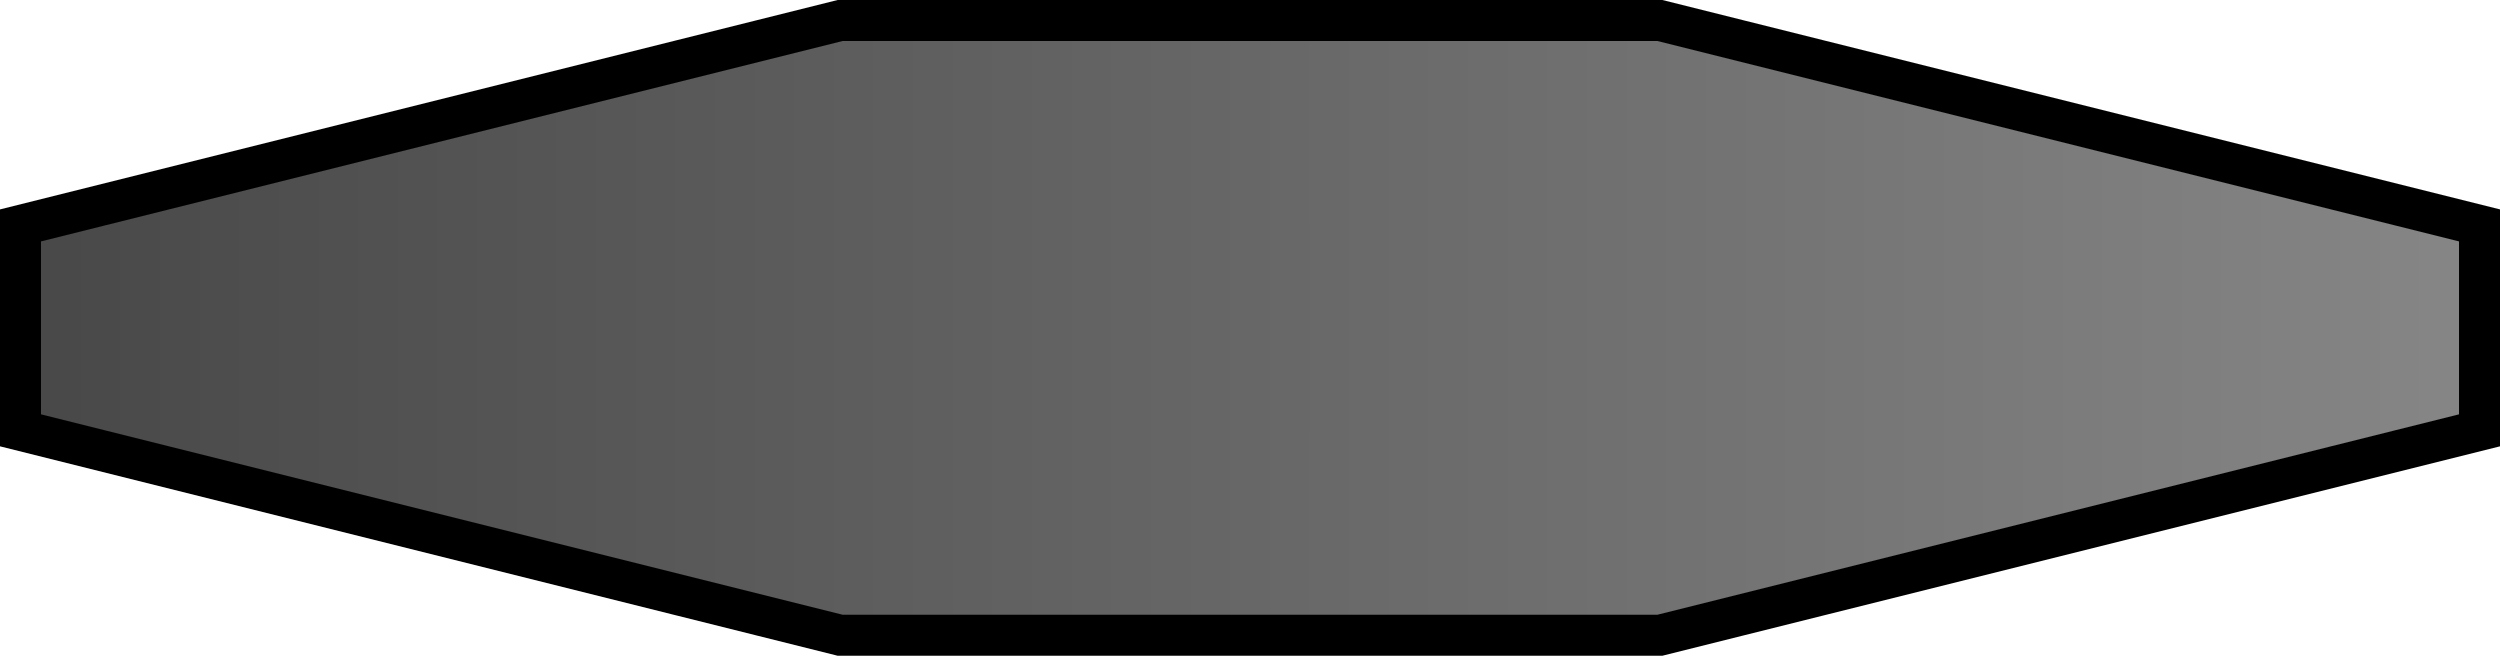 <?xml version="1.0" encoding="UTF-8" standalone="no"?>
<!-- Created with Inkscape (http://www.inkscape.org/) -->

<svg
   width="61mm"
   height="16mm"
   viewBox="0 0 61 16"
   version="1.1"
   id="svg1"
   inkscape:version="1.4.2 (ebf0e940d0, 2025-05-08)"
   sodipodi:docname="button.svg"
   xmlns:inkscape="http://www.inkscape.org/namespaces/inkscape"
   xmlns:sodipodi="http://sodipodi.sourceforge.net/DTD/sodipodi-0.dtd"
   xmlns:xlink="http://www.w3.org/1999/xlink"
   xmlns="http://www.w3.org/2000/svg"
   xmlns:svg="http://www.w3.org/2000/svg">
  <sodipodi:namedview
     id="namedview1"
     pagecolor="#ffffff"
     bordercolor="#999999"
     borderopacity="1"
     inkscape:showpageshadow="2"
     inkscape:pageopacity="0"
     inkscape:pagecheckerboard="0"
     inkscape:deskcolor="#d1d1d1"
     inkscape:document-units="mm"
     showgrid="true"
     inkscape:zoom="2.0031716"
     inkscape:cx="66.893918"
     inkscape:cy="58.656981"
     inkscape:window-width="1920"
     inkscape:window-height="1011"
     inkscape:window-x="0"
     inkscape:window-y="0"
     inkscape:window-maximized="1"
     inkscape:current-layer="layer1">
    <inkscape:grid
       id="grid1"
       units="mm"
       originx="-9.5"
       originy="-24.5"
       spacingx="1"
       spacingy="1"
       empcolor="#0099e5"
       empopacity="0.302"
       color="#0099e5"
       opacity="0.149"
       empspacing="5"
       enabled="true"
       visible="true" />
  </sodipodi:namedview>
  <defs
     id="defs1">
    <linearGradient
       id="linearGradient1"
       inkscape:collect="always">
      <stop
         style="stop-color:#484848;stop-opacity:1;"
         offset="0"
         id="stop1" />
      <stop
         style="stop-color:#868686;stop-opacity:1;"
         offset="1"
         id="stop2" />
    </linearGradient>
    <linearGradient
       inkscape:collect="always"
       xlink:href="#linearGradient1"
       id="linearGradient2"
       x1="10"
       y1="32.5"
       x2="25"
       y2="32.5"
       gradientUnits="userSpaceOnUse"
       gradientTransform="matrix(4,0,0,1,-30,0)" />
  </defs>
  <g
     inkscape:label="Ebene 1"
     inkscape:groupmode="layer"
     id="layer1"
     transform="translate(-9.5,-24.5)">
    <path
       style="fill:url(#linearGradient2);fill-opacity:1;stroke:#000000;stroke-width:1;stroke-dasharray:none;stroke-opacity:1"
       d="m 10,30 v 5 l 20,5 h 20 l 20,-5 v -5 l -20,-5 h -20 z"
       id="path1" />
  </g>
</svg>
